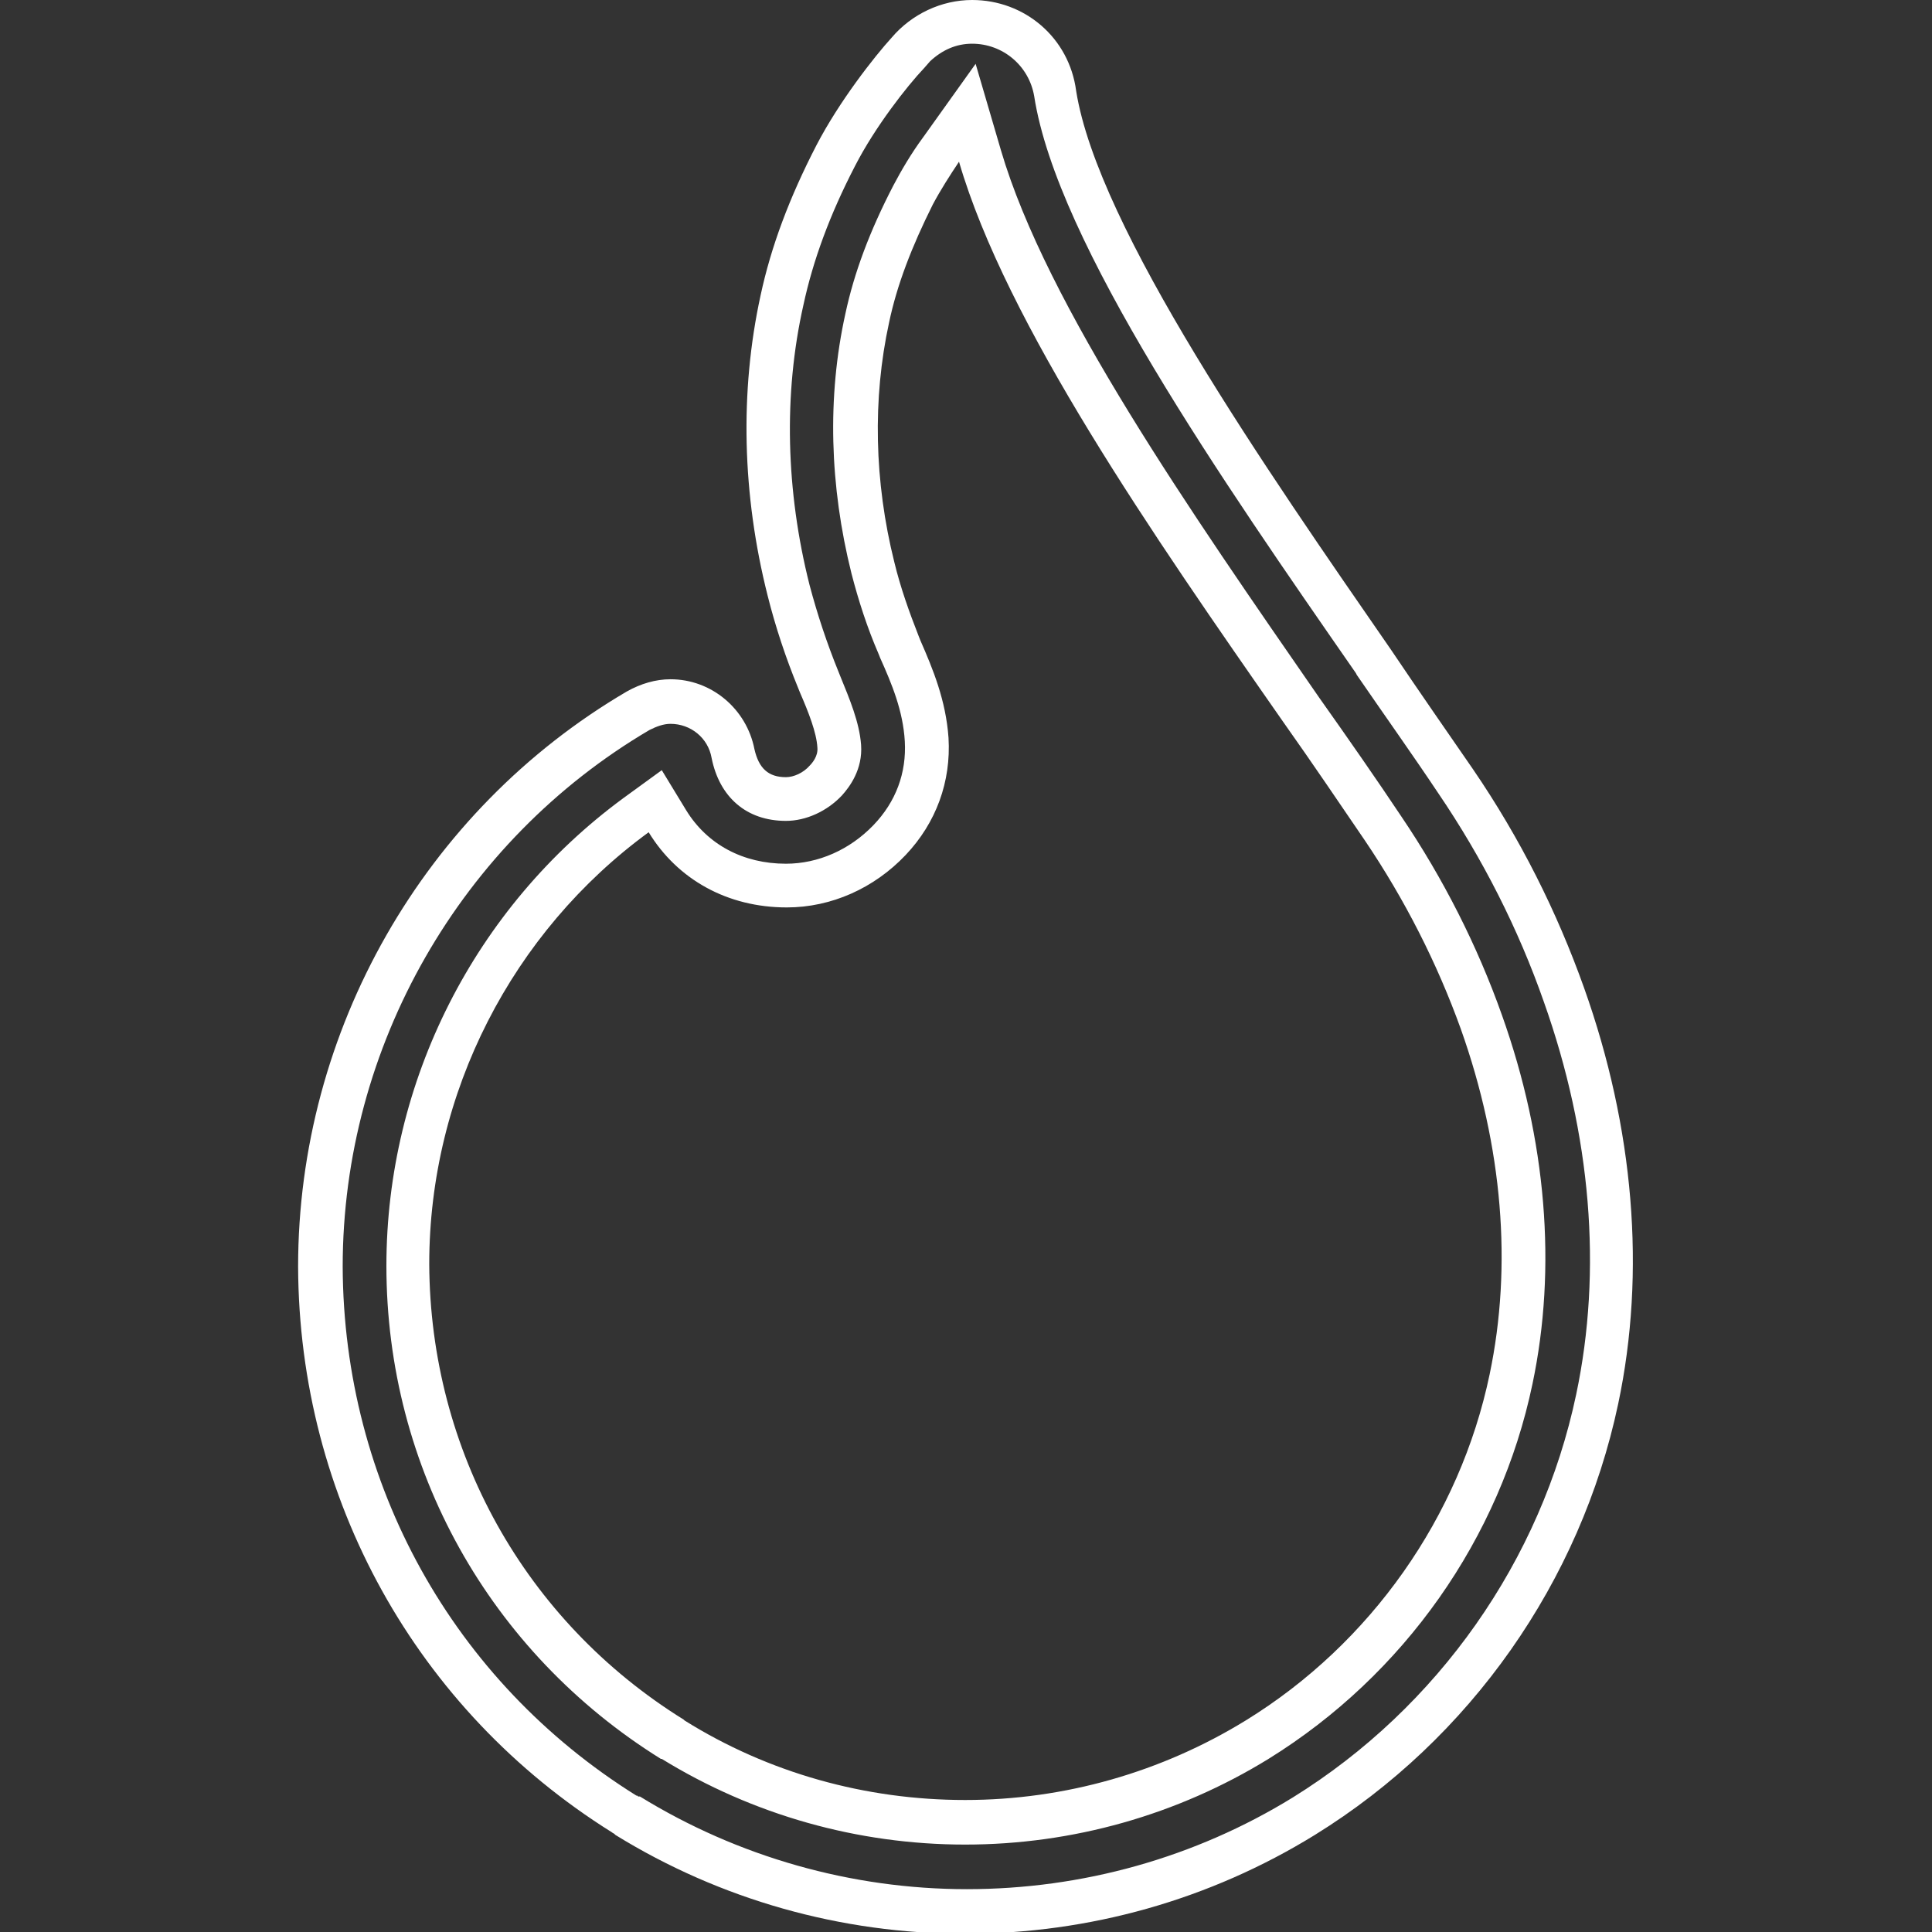 <?xml version="1.0" encoding="utf-8"?>
<!-- Generator: Adobe Illustrator 22.0.0, SVG Export Plug-In . SVG Version: 6.00 Build 0)  -->
<svg version="1.1" id="Capa_1" xmlns="http://www.w3.org/2000/svg" xmlns:xlink="http://www.w3.org/1999/xlink" x="0px" y="0px"
	 viewBox="0 0 221 221" style="enable-background:new 0 0 221 221;" xml:space="preserve">
<rect x="0" y="0" width="221" height="221" fill="#333333" stroke="none"/>
<style type="text/css">
	.st0{fill:#FFFFFF;}
</style>
<g>
	<path class="st0" d="M111.2,5c3.5,0,6.5,2.5,7.1,6c2.6,16.8,21.6,44.1,36.8,66l0.1,0.2c3.3,4.8,6.5,9.3,9.3,13.5
		c5.1,7.5,9.2,15.6,12.1,23.9c5.4,15.2,6.7,30.7,3.7,44.9c-4,19-15.8,35.8-32.4,46.1c-11.2,6.9-24.1,10.5-37.3,10.5
		c-13.2,0-26.2-3.7-37.4-10.6l0,0l0,0l-0.1,0l-0.1,0l-0.1-0.1l-0.1,0c-21-13.1-33.5-35.7-33.6-60.5c0-25.2,13.5-48.7,35.1-61.4
		c0.8-0.4,1.6-0.7,2.4-0.7c2.3,0,4.3,1.6,4.7,3.9c0.9,4.5,4,7.2,8.5,7.2c2.3,0,4.7-1.1,6.4-2.9c0.9-1,2.4-3,2.2-5.8l0,0l0,0
		c-0.2-2.6-1.3-5.2-2.4-7.9l-0.2-0.5c-1.3-3.2-2.4-6.5-3.3-9.9c-2.7-10.7-3-21.8-0.7-32c1.1-5.1,3-10.3,5.9-15.9
		c2.3-4.5,6-9.2,7.9-11.2l0.7-0.8C107.8,5.7,109.4,5,111.2,5 M103.5,84.8c0.2,3.6-1,6.9-3.6,9.6c-2.7,2.8-6.3,4.4-10,4.4
		c-4.9,0-9-2.2-11.4-6.1l-2.8-4.6l-4.4,3.2c-17,12.5-27.1,32.4-27.1,53.5c0,23.1,11.8,44.2,31.4,56.4l0.1,0l0,0l0,0l0,0l0,0
		c10.4,6.4,22.4,9.8,34.7,9.8c12.3,0,24.3-3.4,34.7-9.8c15.5-9.6,26.5-25.2,30.2-42.9c2.8-13.3,1.6-27.9-3.5-42.2
		c-2.8-7.9-6.7-15.6-11.5-22.7c-2.8-4.2-6-8.8-9.4-13.6c-14.6-21.1-31.2-44.9-36.4-62.6l-2.9-9.9l-6,8.4c-1.4,1.9-2.5,3.8-3.4,5.5
		c-2.7,5.2-4.5,10-5.5,14.7c-2.1,9.5-1.8,19.7,0.7,29.7c0.8,3.1,1.8,6.2,3.1,9.2l0.2,0.5C102,78.2,103.3,81.3,103.5,84.8 M111.2,0
		c-3.5,0-6.9,1.6-9.2,4.3l0,0c-2,2.2-6,7.3-8.6,12.3c-3.1,6-5.2,11.6-6.4,17.2c-2.4,11-2.1,22.8,0.8,34.3c0.9,3.6,2.1,7.2,3.5,10.6
		l0.2,0.5c1,2.3,1.9,4.6,2,6.3c0.1,1-0.6,1.8-0.9,2.1c-0.7,0.8-1.8,1.3-2.7,1.3c-2,0-3.1-1-3.6-3.2c-0.9-4.6-4.9-8-9.6-8
		c-1.7,0-3.4,0.5-5,1.4c-23.2,13.6-37.6,38.8-37.6,65.8c0.1,26.5,13.5,50.7,35.9,64.7c0.1,0.1,0.2,0.1,0.3,0.2l0.1,0.1
		c12,7.4,25.8,11.3,40,11.3c14.2,0,28-3.9,40-11.3c17.8-11,30.4-29,34.7-49.3c3.2-15.1,1.8-31.6-3.9-47.6c-3.1-8.7-7.3-17.1-12.7-25
		c-2.9-4.2-6.1-8.8-9.4-13.7c-14.1-20.4-33.5-48.2-36-63.9C122.3,4.3,117.2,0,111.2,0L111.2,0z M90,103.8c5.1,0,10-2.2,13.6-6
		c3.5-3.7,5.2-8.4,4.9-13.4c-0.3-4.3-1.8-7.9-3.2-11.1l-0.2-0.5c-1.1-2.8-2.1-5.6-2.8-8.5c-2.3-9.2-2.5-18.7-0.6-27.4
		c0.9-4.3,2.6-8.7,5-13.5c0.9-1.7,2-3.4,3-4.9c5.4,18.5,22.1,42.6,37.1,64.1c3.4,4.8,6.5,9.4,9.3,13.5c4.6,6.8,8.3,14.1,11,21.6
		c4.8,13.5,5.9,27.1,3.3,39.5c-3.4,16.3-13.6,30.8-27.9,39.6c-9.6,5.9-20.7,9.1-32.1,9.1c-11.4,0-22.5-3.1-32.1-9.1
		c0,0-0.1-0.1-0.1-0.1c-18.2-11.3-29-30.8-29.1-52.1c0-19.6,9.5-38,25.1-49.4C77.5,100.6,83.2,103.8,90,103.8L90,103.8z"/>
</g>
</svg>
